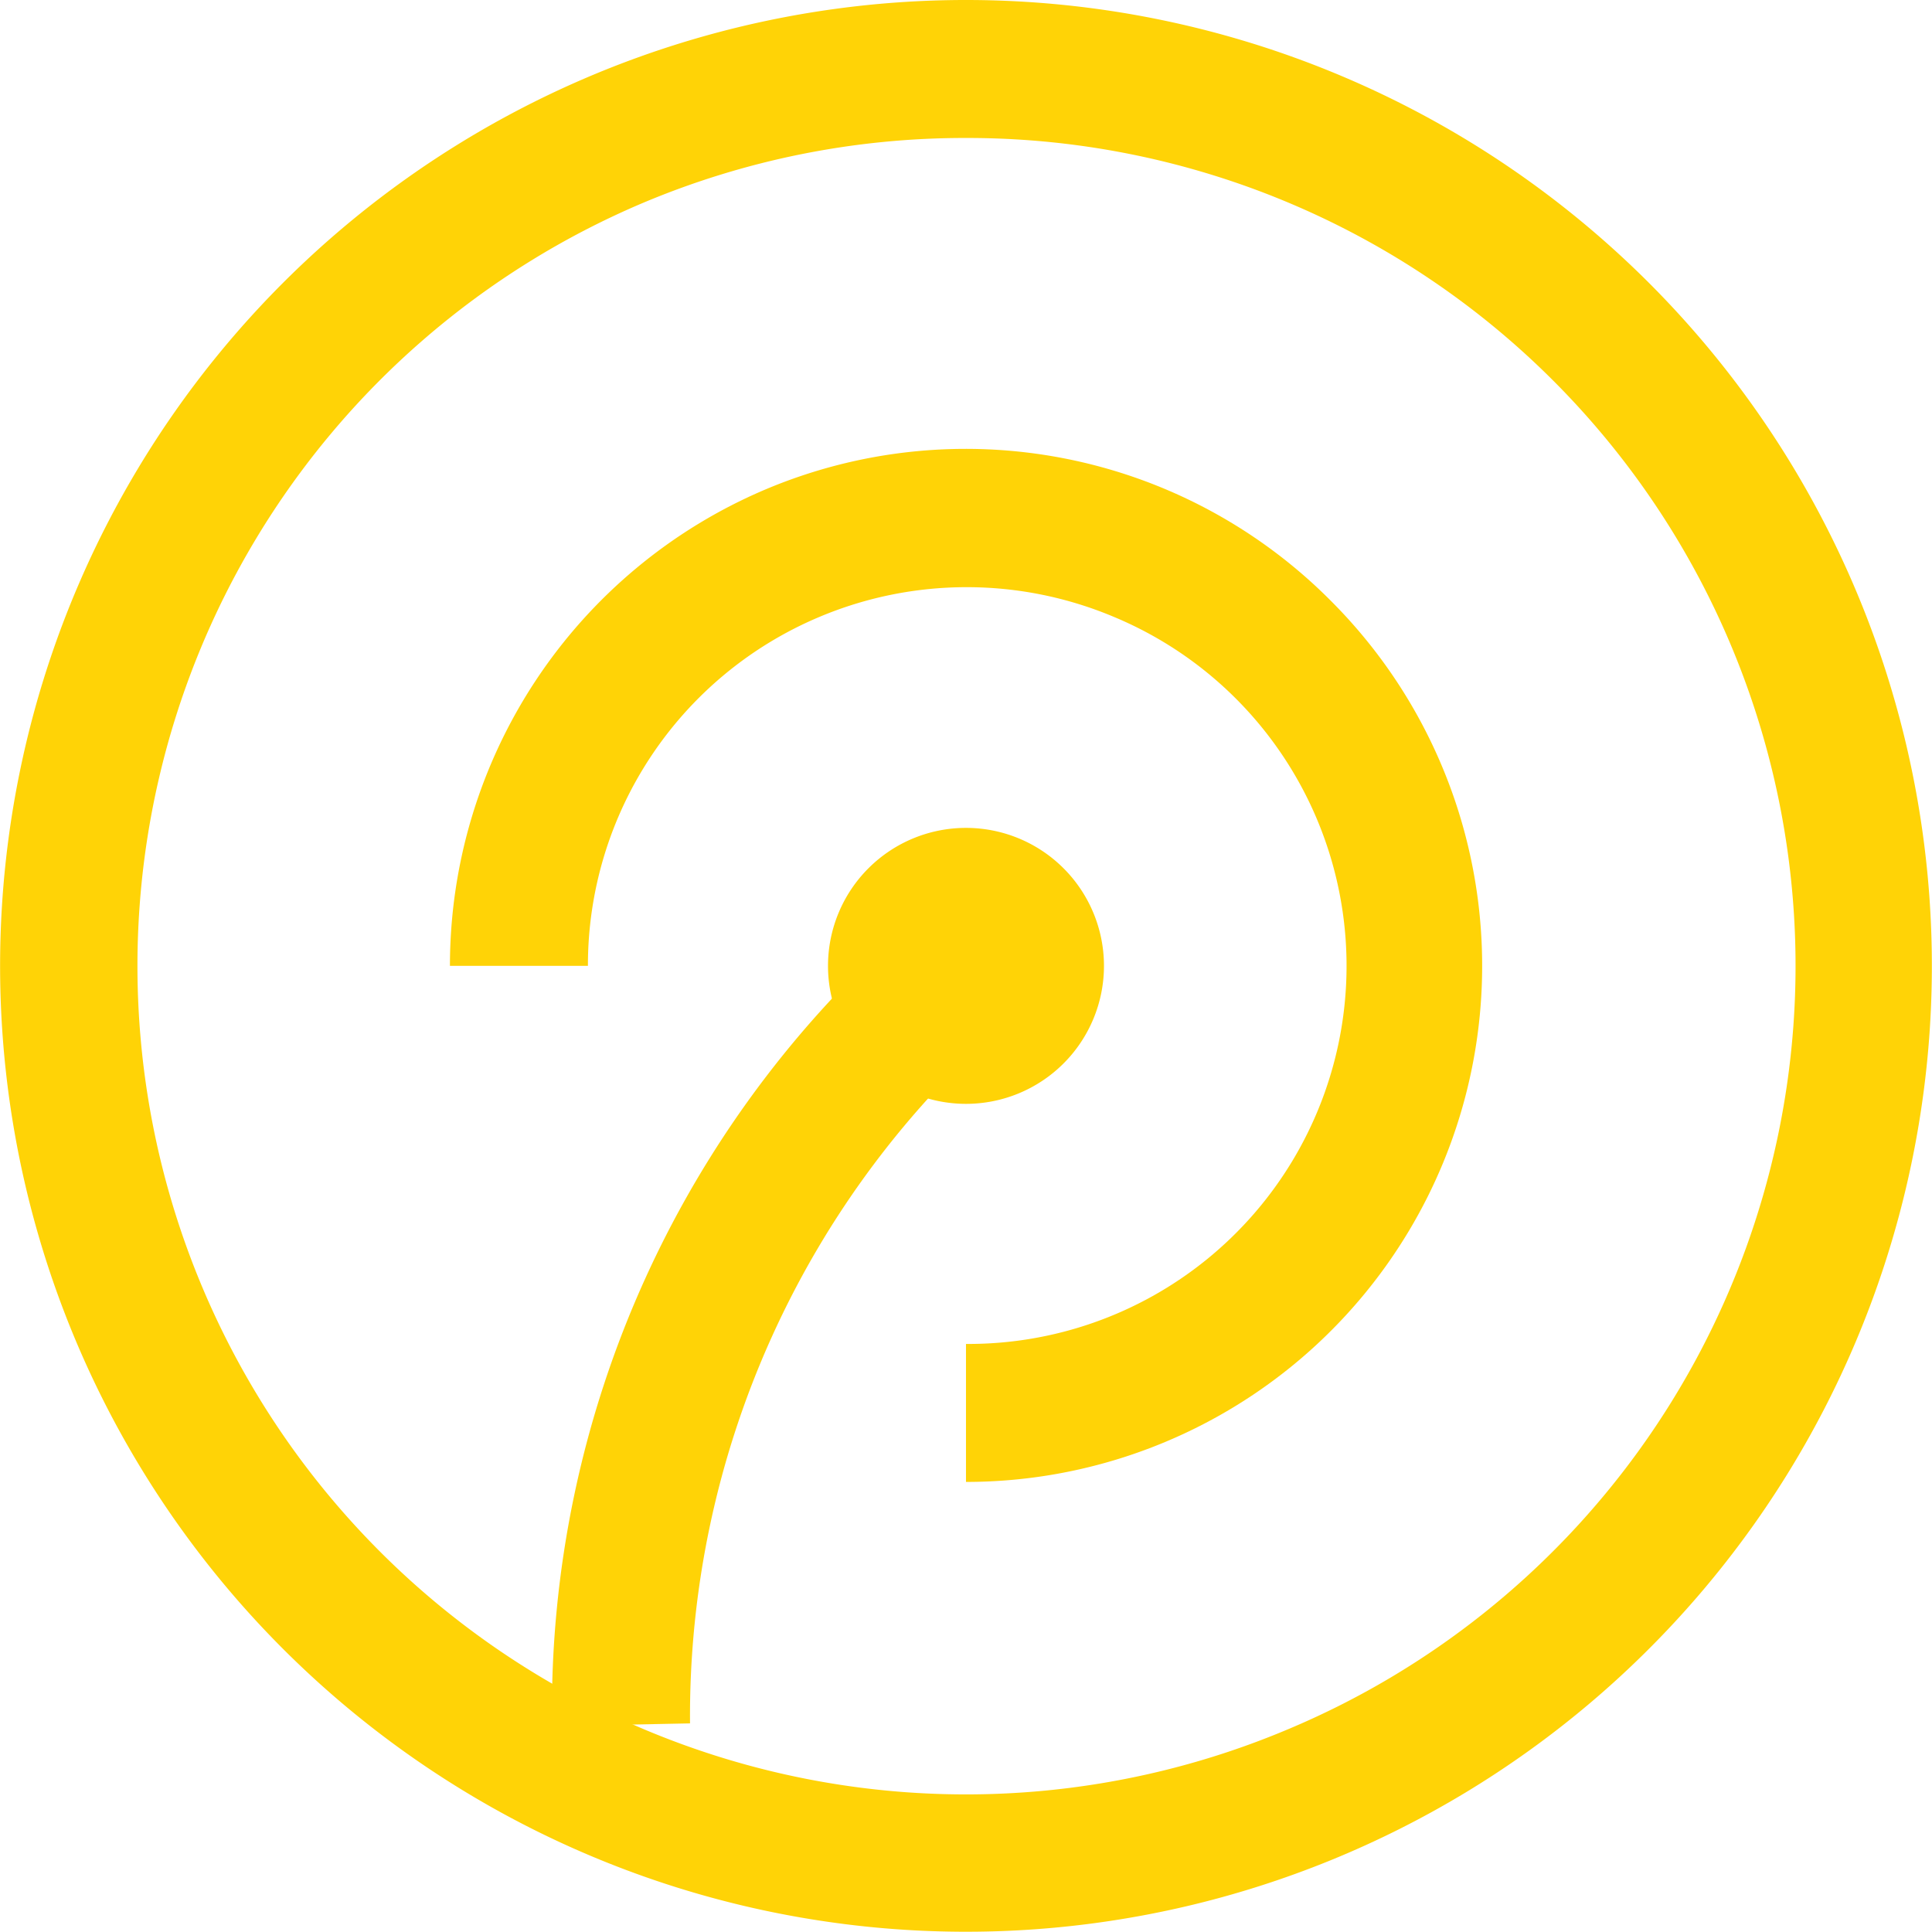 <?xml version="1.0" standalone="no"?><!DOCTYPE svg PUBLIC "-//W3C//DTD SVG 1.1//EN" "http://www.w3.org/Graphics/SVG/1.1/DTD/svg11.dtd"><svg t="1557904272835" class="icon" style="" viewBox="0 0 1024 1024" version="1.1" xmlns="http://www.w3.org/2000/svg" p-id="13399" xmlns:xlink="http://www.w3.org/1999/xlink" width="32" height="32"><defs><style type="text/css"></style></defs><path d="M511.994 73.133a438.798 438.798 0 0 1 171.131 843.224A438.798 438.798 0 0 1 340.863 107.506 438.798 438.798 0 0 1 511.994 73.133m0-73.133a511.931 511.931 0 0 0-198.922 983.639A511.931 511.931 0 0 0 710.916 40.223 511.931 511.931 0 0 0 511.994 0z" fill="#FFD306" p-id="13400"></path><path d="M511.994 785.449v-73.133a200.385 200.385 0 0 0 78.252-385.411 201.116 201.116 0 0 0-155.773 0A200.385 200.385 0 0 0 311.61 511.931h-73.133a274.249 274.249 0 0 1 166.743-252.309 272.786 272.786 0 0 1 299.845 58.506A273.518 273.518 0 0 1 511.994 785.449z" fill="#FFD306" p-id="13401"></path><path d="M511.994 511.931m-73.133 0a73.133 73.133 0 1 0 146.266 0 73.133 73.133 0 1 0-146.266 0Z" fill="#FFD306" p-id="13402"></path><path d="M292.595 914.894A552.886 552.886 0 0 1 490.054 482.678l44.611 57.775A487.797 487.797 0 0 0 365.728 913.432z" fill="#FFD306" p-id="13403"></path></svg>